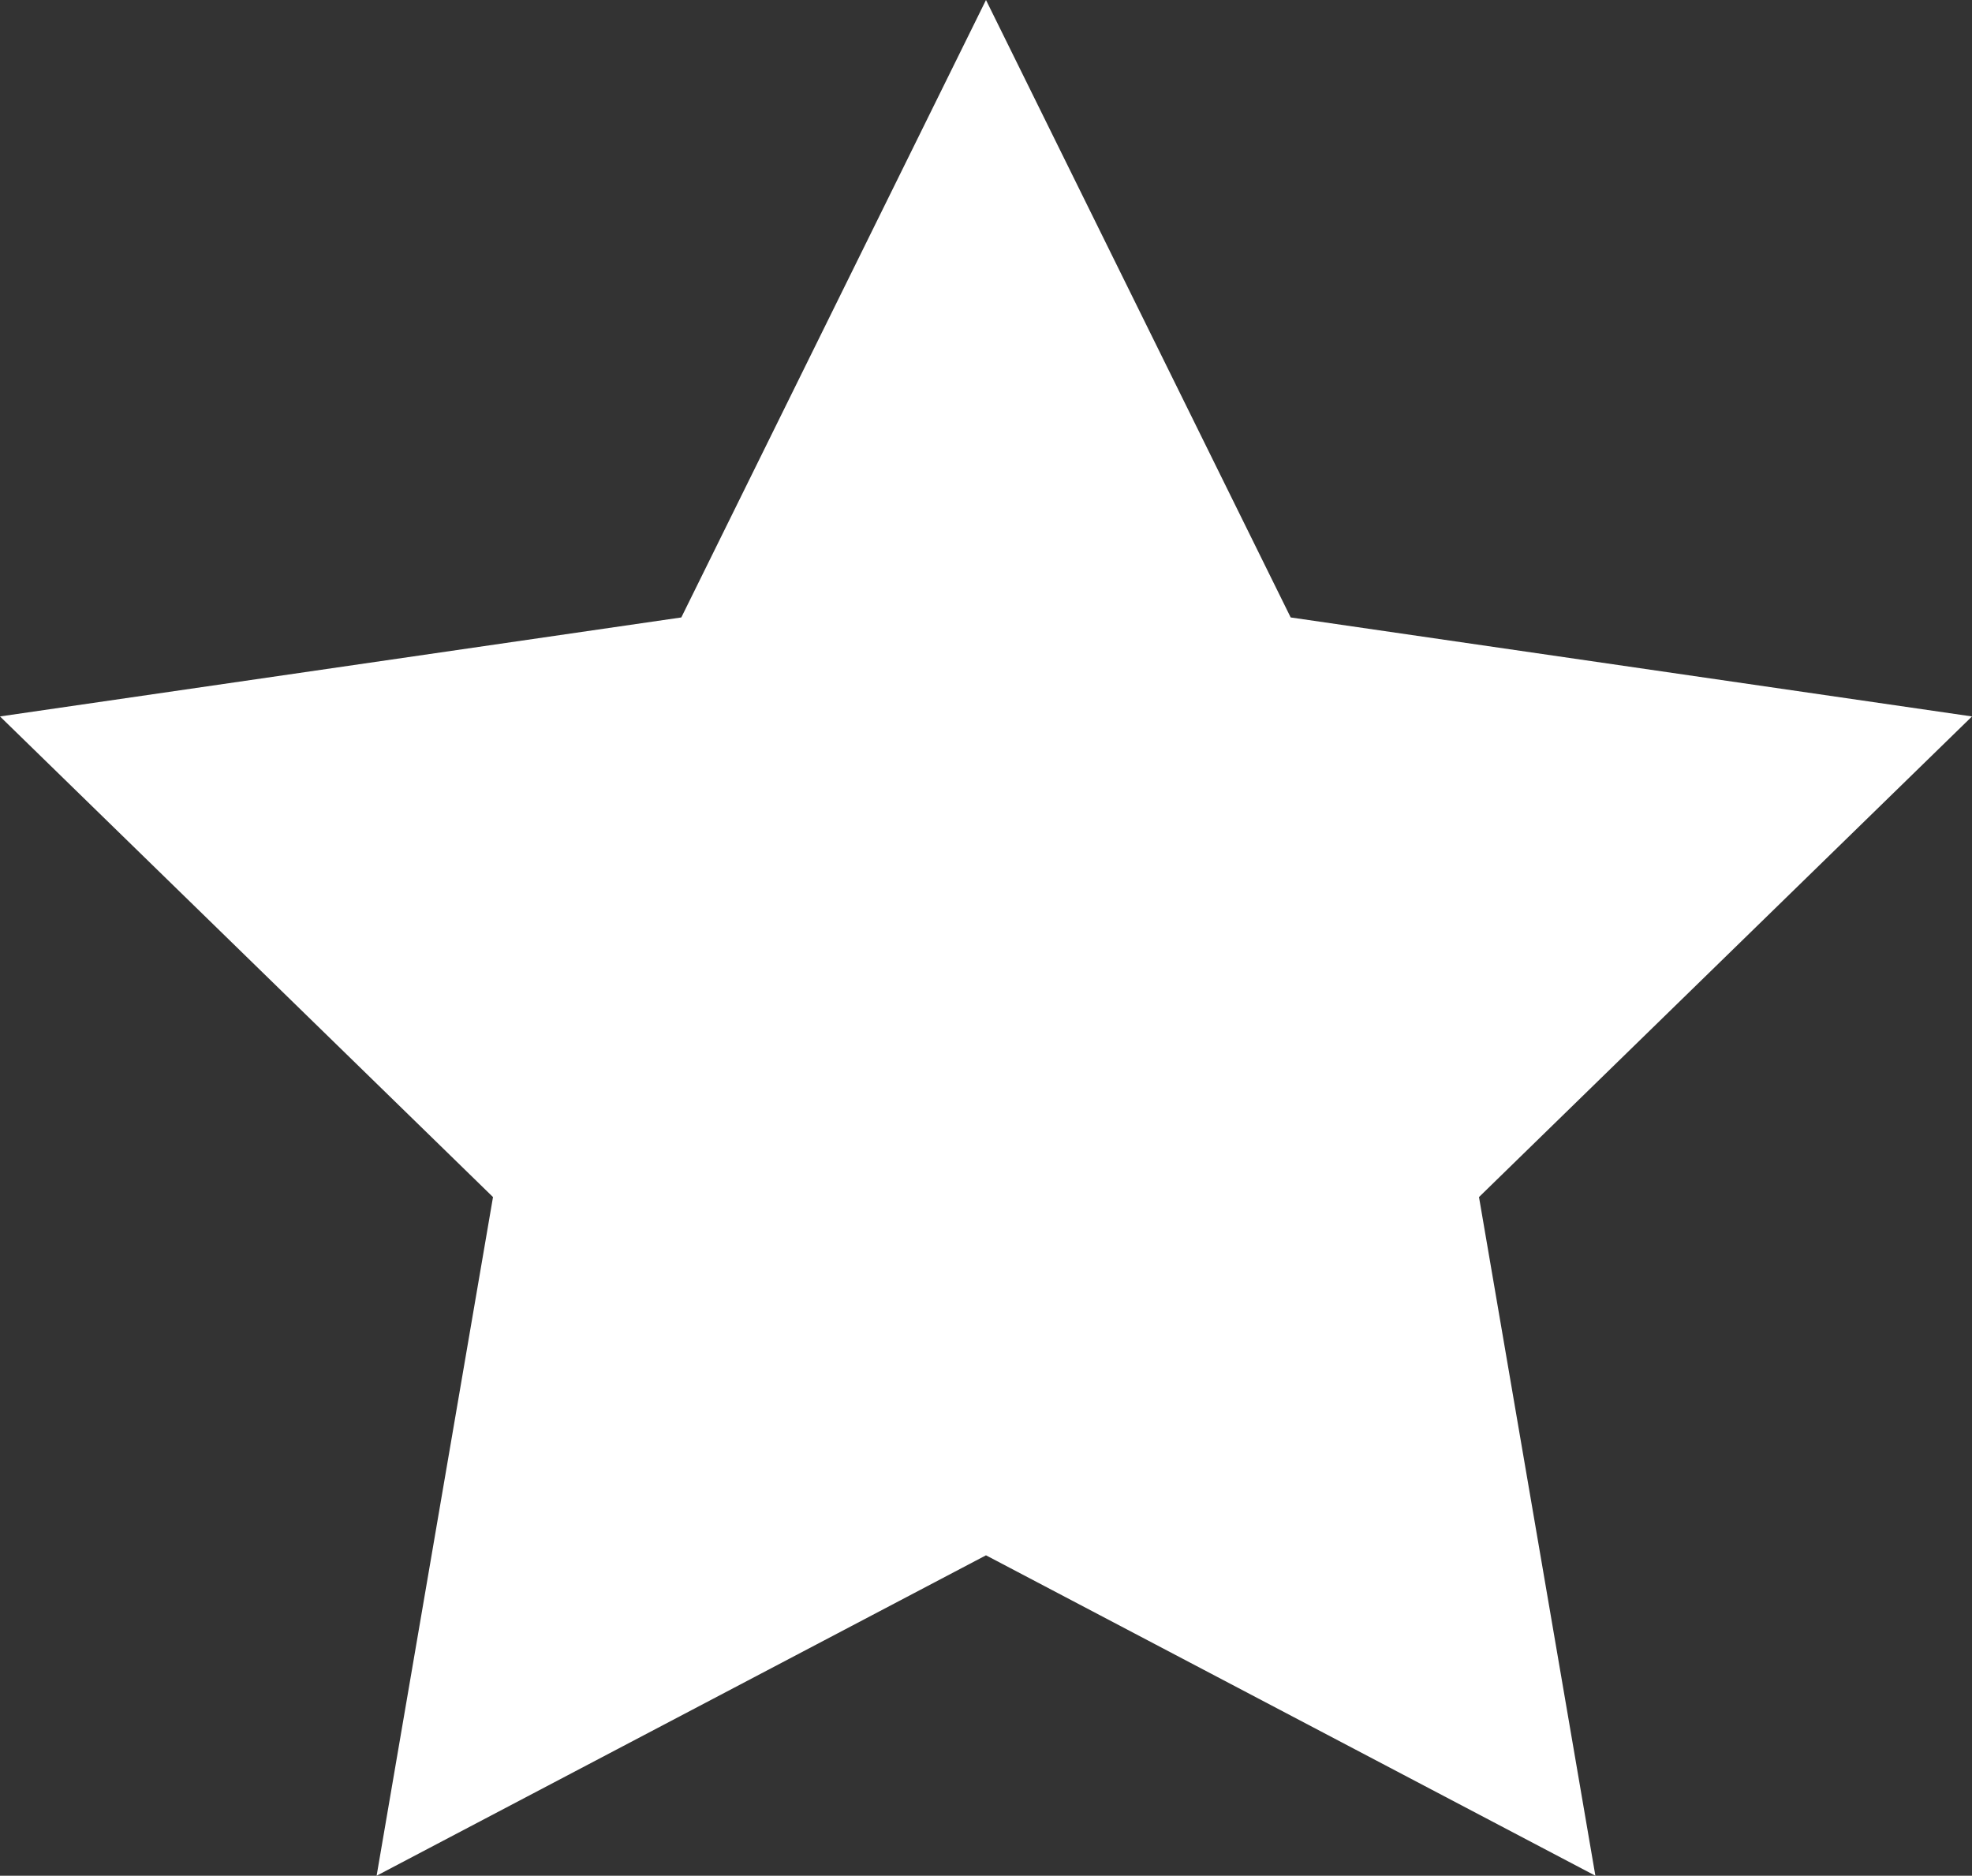 <?xml version="1.0" encoding="UTF-8"?>
<svg id="Layer_2" data-name="Layer 2" xmlns="http://www.w3.org/2000/svg" viewBox="0 0 717.55 682.43">
  <rect x="0" y="0" width="717.55" height="682.43" fill="#333333" stroke="none"/>
  <defs>
    <style>
      .cls-1 {
        fill: #fff;
      }
    </style>
  </defs>
  <g id="Layer_1-2" data-name="Layer 1">
    <polygon class="cls-1" points="358.77 0 469.64 224.64 717.55 260.66 538.16 435.52 580.51 682.43 358.77 565.86 137.04 682.43 179.39 435.52 0 260.66 247.91 224.64 358.77 0"/>
  </g>
</svg>